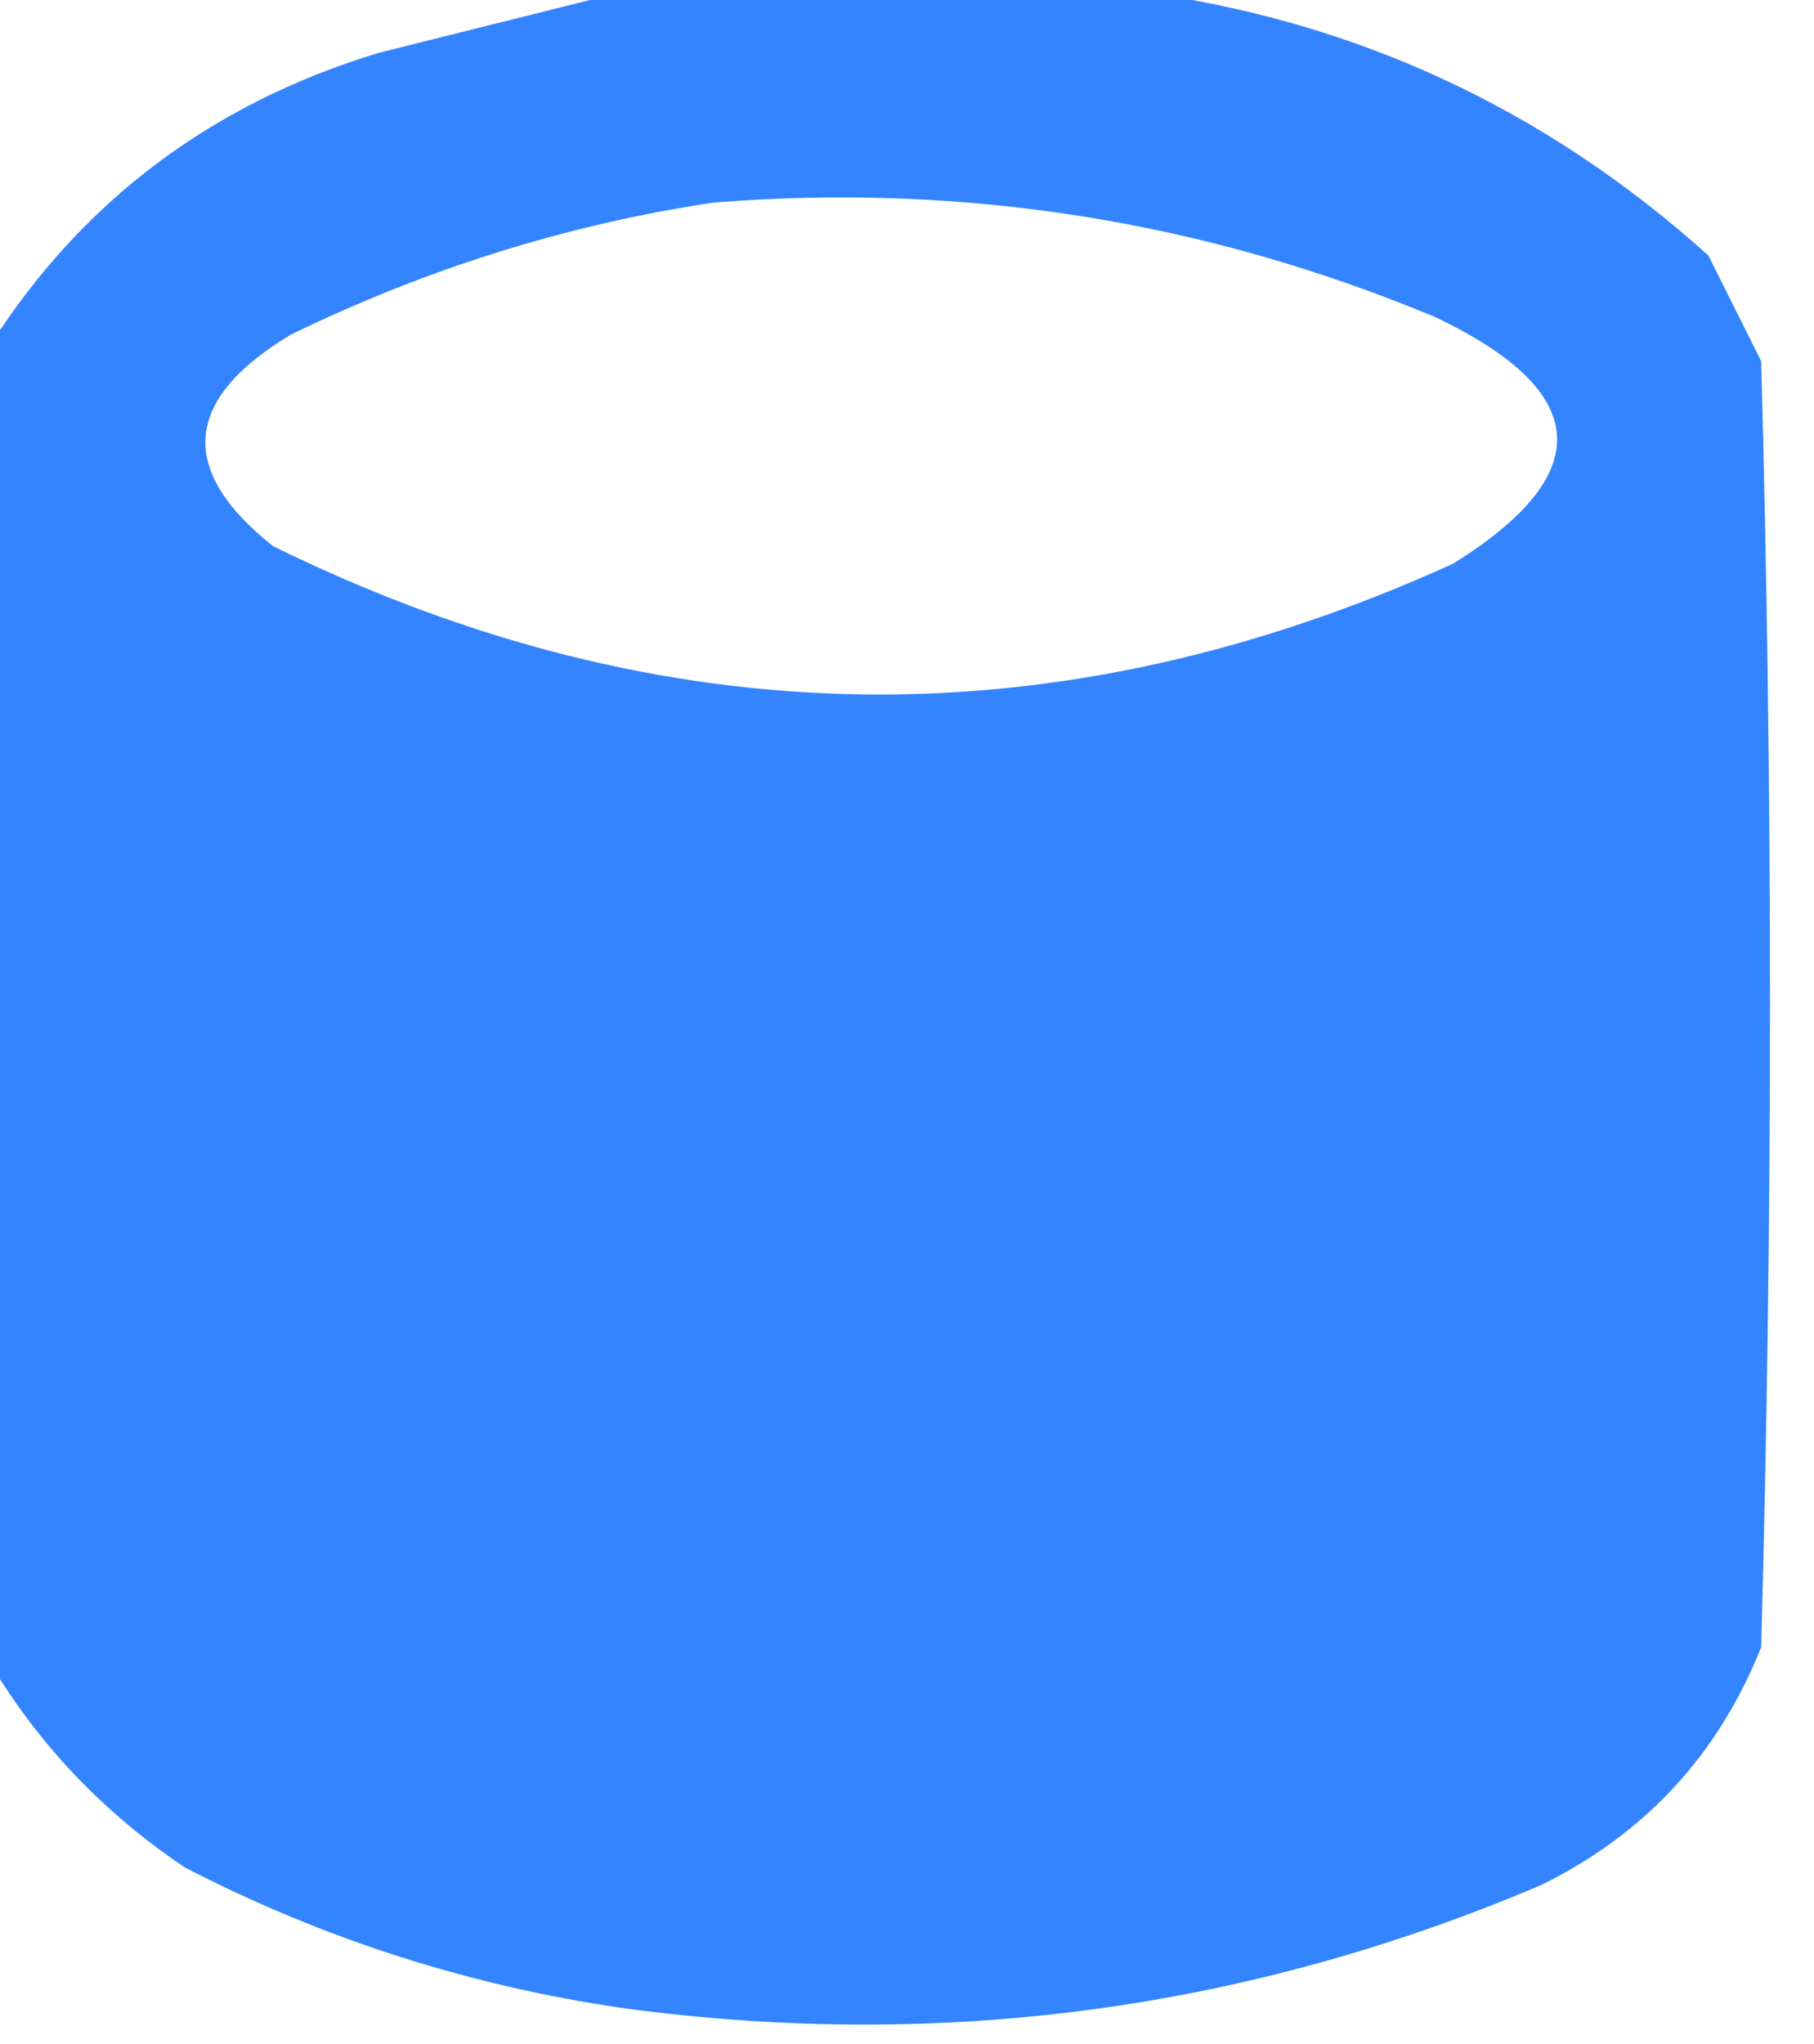 <?xml version="1.0" encoding="UTF-8"?>
<!DOCTYPE svg PUBLIC "-//W3C//DTD SVG 1.1//EN" "http://www.w3.org/Graphics/SVG/1.1/DTD/svg11.dtd">
<svg xmlns="http://www.w3.org/2000/svg" version="1.1" width="103px" height="116px" style="shape-rendering:geometricPrecision; text-rendering:geometricPrecision; image-rendering:optimizeQuality; fill-rule:evenodd; clip-rule:evenodd" xmlns:xlink="http://www.w3.org/1999/xlink">
<g><path style="opacity:0.987" fill="#3283ff" d="M 35.5,-0.5 C 45.167,-0.5 54.833,-0.5 64.5,-0.5C 76.844,1.12 87.677,6.12 97,14.5C 98,16.5 99,18.5 100,20.5C 100.667,44.833 100.667,69.167 100,93.5C 97.559,99.608 93.392,104.108 87.5,107C 70.862,114.076 53.529,116.409 35.5,114C 26.715,112.738 18.381,110.071 10.5,106C 5.927,102.93 2.261,99.096 -0.5,94.5C -0.5,69.5 -0.5,44.5 -0.5,19.5C 4.714,11.371 12.047,5.871 21.5,3C 26.295,1.801 30.962,0.634 35.5,-0.5 Z M 40.5,11.5 C 54.717,10.364 68.384,12.531 81.5,18C 90.371,22.228 90.704,26.895 82.5,32C 59.999,42.217 37.666,41.884 15.5,31C 10.068,26.676 10.401,22.676 16.5,19C 24.233,15.241 32.233,12.741 40.5,11.5 Z"/></g>
</svg>
